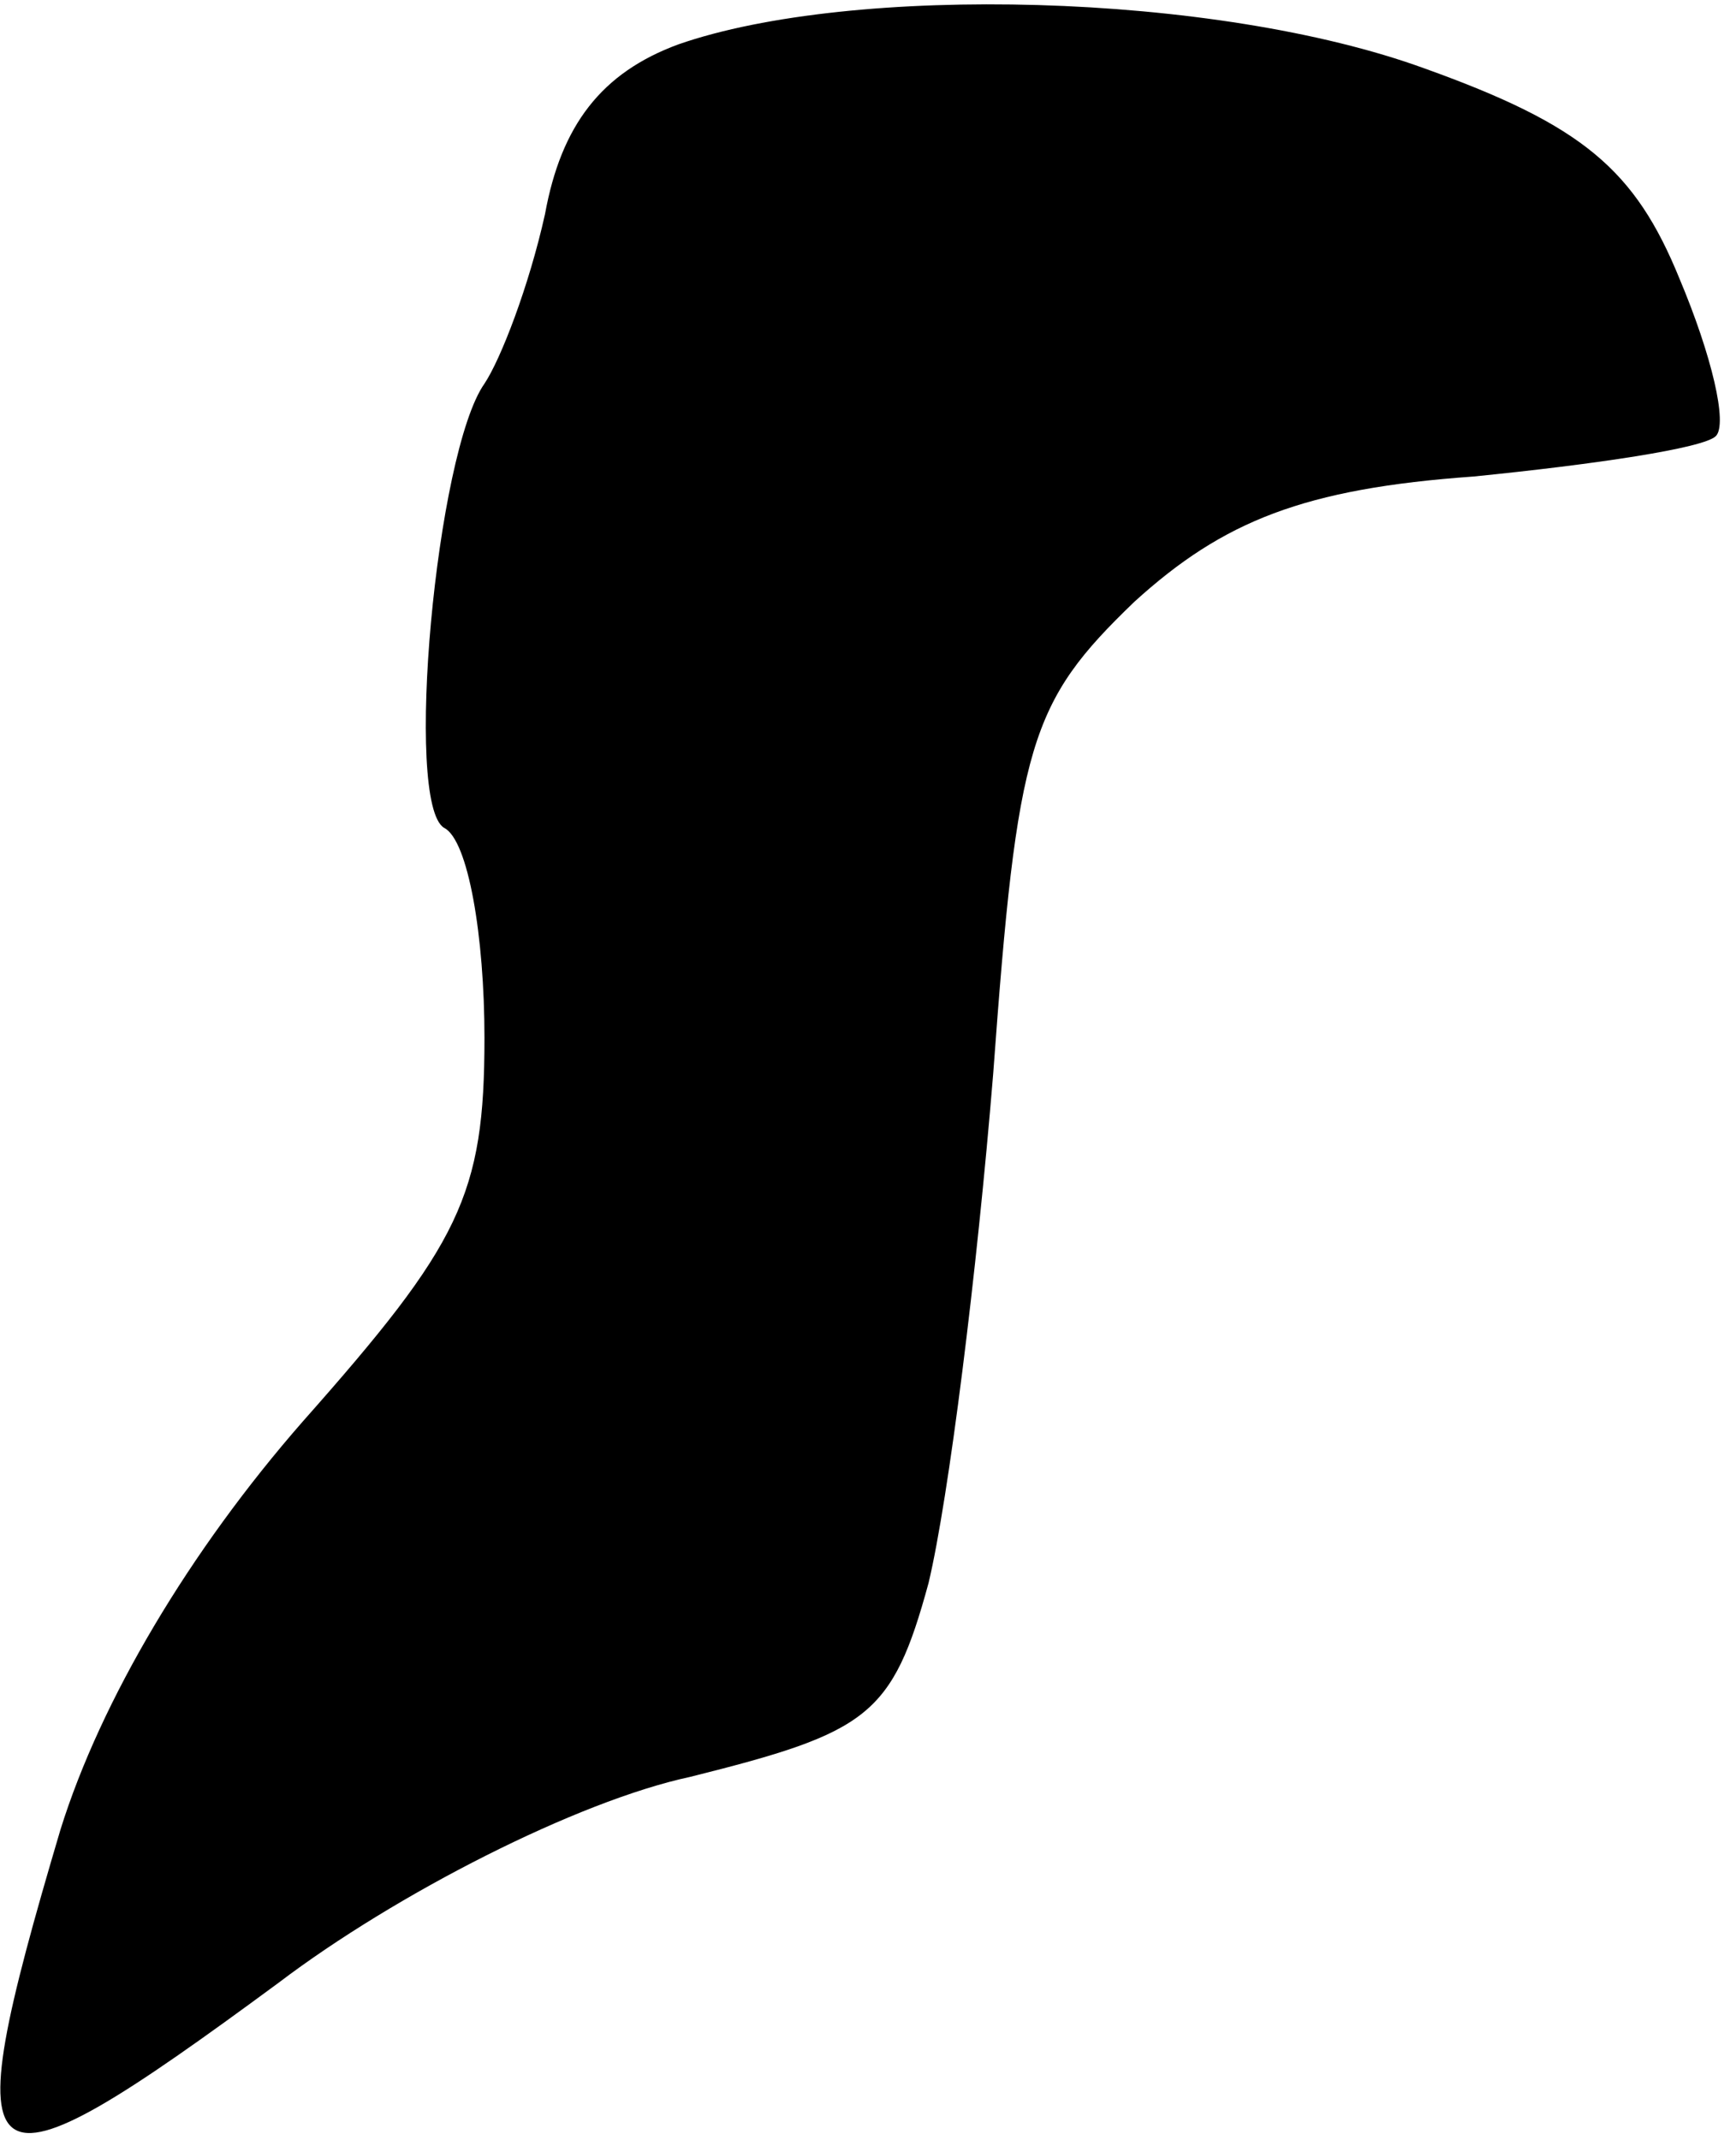 <?xml version="1.0" standalone="no"?>
<!DOCTYPE svg PUBLIC "-//W3C//DTD SVG 20010904//EN"
 "http://www.w3.org/TR/2001/REC-SVG-20010904/DTD/svg10.dtd">
<svg version="1.0" xmlns="http://www.w3.org/2000/svg"
 width="43pt" height="53pt" viewBox="0 0 43 53"
 preserveAspectRatio="xMidYMid meet">
<g transform="translate(0,53) scale(0.1,-0.1)"
fill="#000000" stroke="none">
<path fill="#000000" stroke="none" d="M168 519 c-19 -7 -29 -20 -33 -42 -4
-18 -11 -36 -15 -42 -12 -17 -20 -104 -10 -110 6 -3 10 -27 10 -52 0 -39 -6
-51 -45 -95 -28 -32 -50 -69 -60 -101 -27 -91 -22 -94 54 -38 29 22 74 45 102
51 44 11 50 15 59 48 5 21 12 77 16 126 6 82 9 92 35 117 22 20 42 28 84 31
30 3 57 7 60 10 3 3 -1 20 -9 39 -11 27 -24 38 -63 52 -52 19 -142 21 -185 6z"/>
</g>
</svg>
